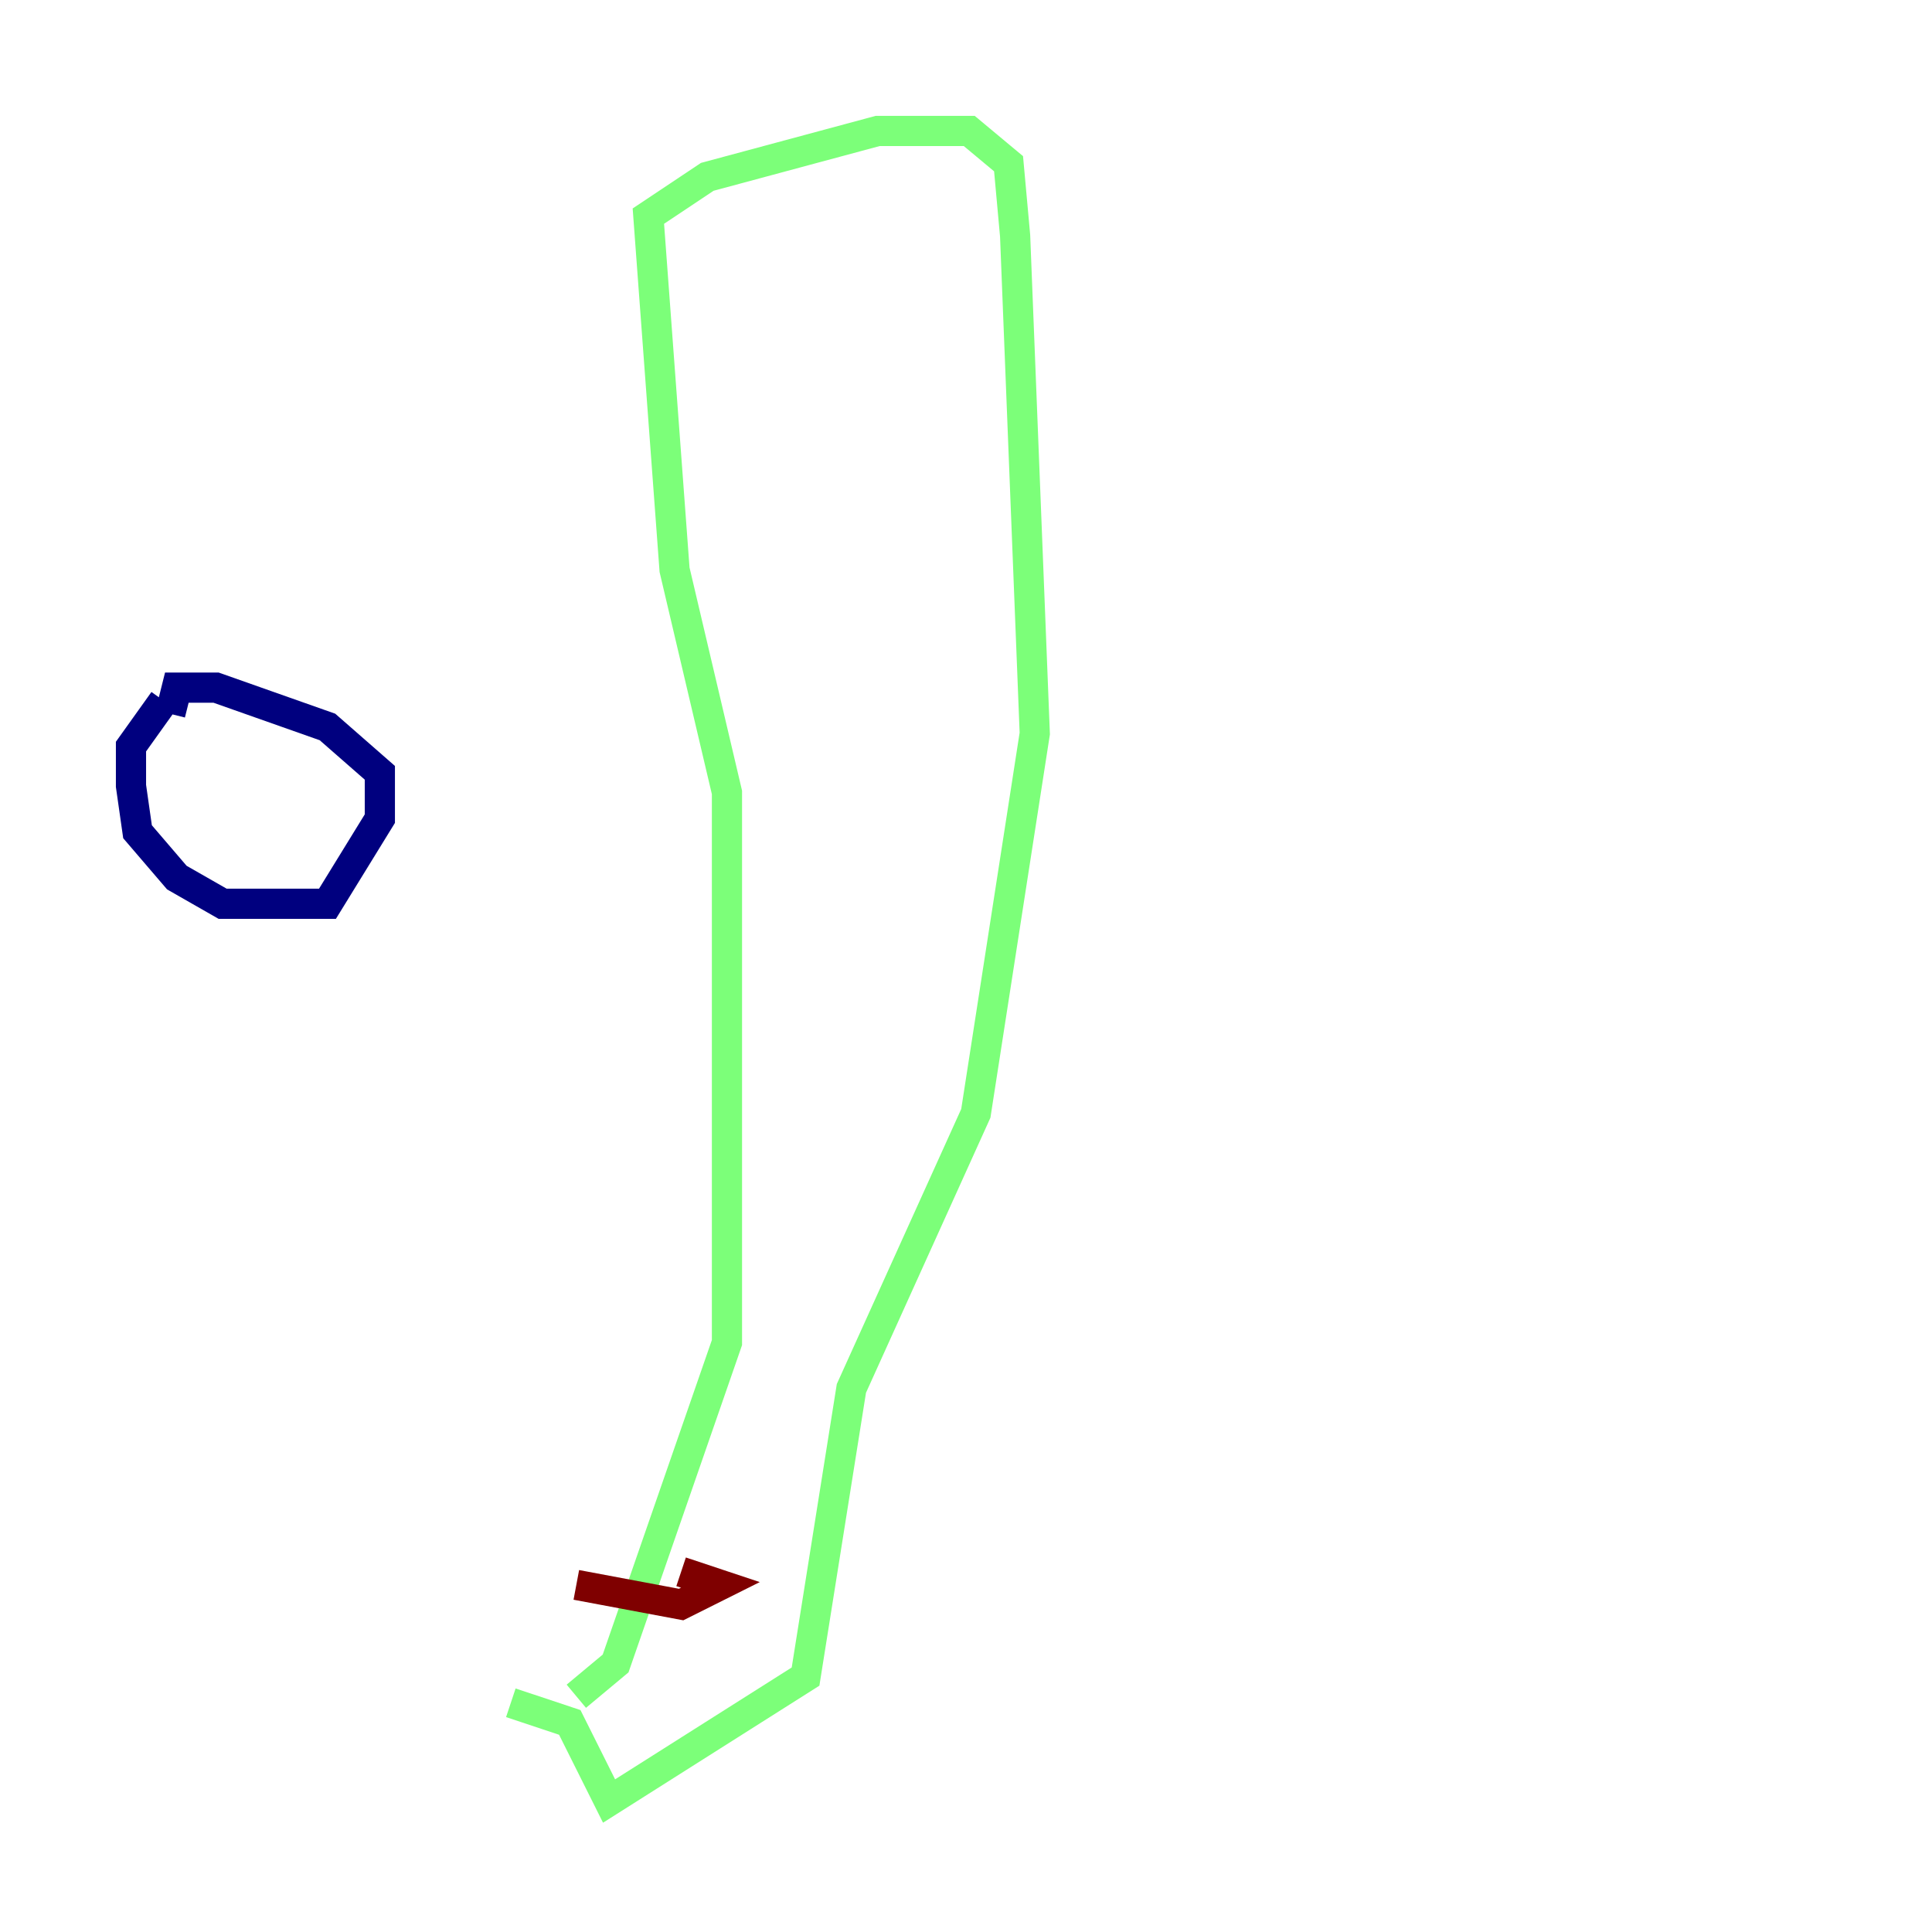 <?xml version="1.0" encoding="utf-8" ?>
<svg baseProfile="tiny" height="128" version="1.2" viewBox="0,0,128,128" width="128" xmlns="http://www.w3.org/2000/svg" xmlns:ev="http://www.w3.org/2001/xml-events" xmlns:xlink="http://www.w3.org/1999/xlink"><defs /><polyline fill="none" points="10.848,46.427 8.678,49.464 8.678,52.068 9.112,55.105 11.715,58.142 14.752,59.878 21.695,59.878 25.166,54.237 25.166,51.2 21.695,48.163 14.319,45.559 11.715,45.559 11.281,47.295" stroke="#00007f" stroke-width="2" /><polyline fill="none" points="38.183,112.38 40.786,110.21 48.163,88.949 48.163,52.502 44.691,37.749 42.956,14.319 46.861,11.715 58.142,8.678 64.217,8.678 66.82,10.848 67.254,15.62 68.556,48.597 64.651,73.763 56.407,91.986 53.37,111.078 40.352,119.322 37.749,114.115 33.844,112.814" stroke="#7cff79" stroke-width="2" /><polyline fill="none" points="38.183,105.003 45.125,106.305 47.729,105.003 45.125,104.136" stroke="#7f0000" stroke-width="2" /></svg>